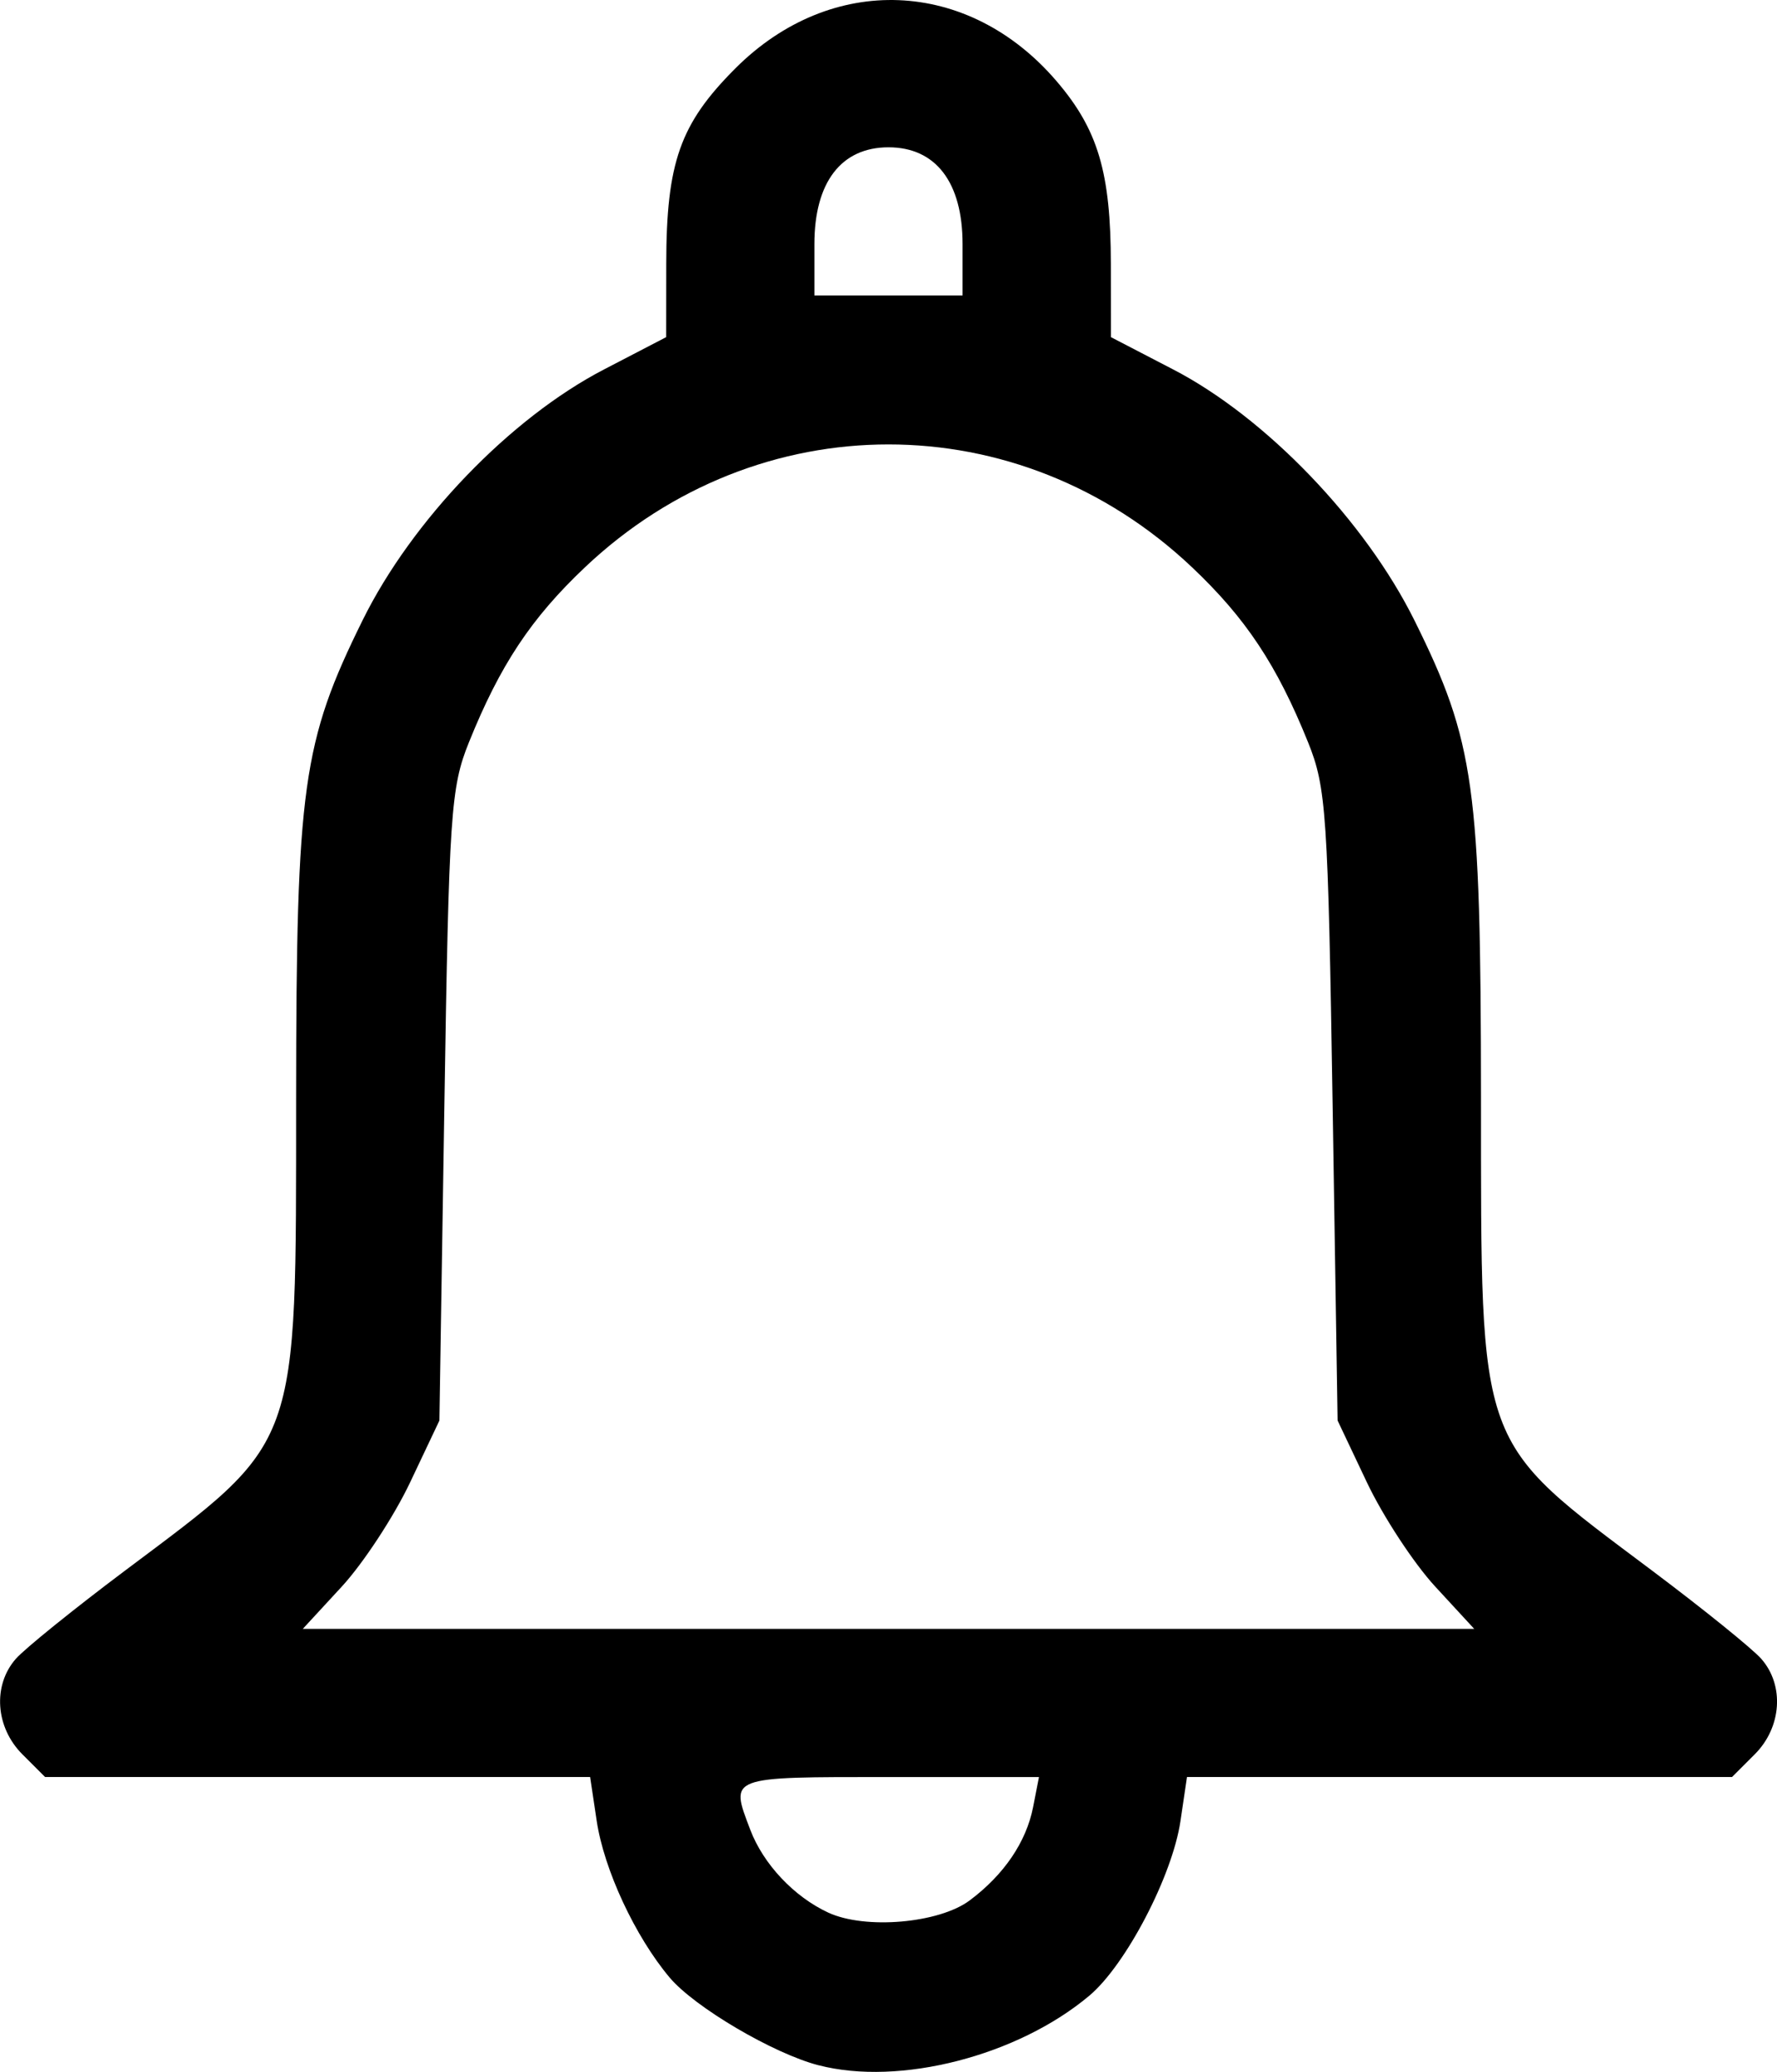 <?xml version="1.0" encoding="UTF-8" standalone="no"?>
<!-- Created with Inkscape (http://www.inkscape.org/) -->

<svg
   xmlns:dc="http://purl.org/dc/elements/1.1/"
   xmlns:cc="http://creativecommons.org/ns#"
   xmlns:rdf="http://www.w3.org/1999/02/22-rdf-syntax-ns#"
   xmlns:svg="http://www.w3.org/2000/svg"
   xmlns="http://www.w3.org/2000/svg"
   xmlns:sodipodi="http://sodipodi.sourceforge.net/DTD/sodipodi-0.dtd"
   xmlns:inkscape="http://www.inkscape.org/namespaces/inkscape"
   width="50.775mm"
   height="59.201mm"
   viewBox="0 0 50.775 59.201"
   version="1.1"
   id="svg8"
   inkscape:version="0.92.3 (2405546, 2018-03-11)"
   sodipodi:docname="bell.svg">
  <defs
     id="defs2" />
  <sodipodi:namedview
     id="base"
     pagecolor="#ffffff"
     bordercolor="#666666"
     borderopacity="1.0"
     inkscape:pageopacity="0.0"
     inkscape:pageshadow="2"
     inkscape:zoom="1.979899"
     inkscape:cx="27.668748"
     inkscape:cy="71.740028"
     inkscape:document-units="mm"
     inkscape:current-layer="layer1"
     showgrid="false"
     fit-margin-top="0"
     fit-margin-left="0"
     fit-margin-right="0"
     fit-margin-bottom="0"
     inkscape:window-width="1920"
     inkscape:window-height="1016"
     inkscape:window-x="0"
     inkscape:window-y="27"
     inkscape:window-maximized="1" />
  <g
     inkscape:label="Layer 1"
     inkscape:groupmode="layer"
     id="layer1"
     transform="translate(15.526,13.772)">
    <path
       style="fill:#000000;fill-opacity:1;stroke-width:0.265"
       d="m 7.861,45.239 c -1.294,-0.336 -3.542,-1.661 -4.253,-2.506 -0.986,-1.172 -1.876,-3.083 -2.085,-4.481 l -0.187,-1.249 h -7.787 -7.787 l -0.649,-0.649 c -0.771,-0.771 -0.853,-1.971 -0.186,-2.729 0.255,-0.29 1.654,-1.42 3.109,-2.512 5.047,-3.787 4.893,-3.364 4.899,-13.523 0.005,-8.89 0.182,-10.161 1.901,-13.642 1.409,-2.854 4.216,-5.771 6.891,-7.161 l 1.782,-0.926 0.002,-2.086 c 0.003,-2.907 0.394,-4.012 1.978,-5.596 2.735,-2.735 6.654,-2.578 9.175,0.368 1.185,1.384 1.549,2.61 1.551,5.228 l 0.002,2.086 1.784,0.926 c 2.647,1.374 5.482,4.326 6.895,7.18 1.712,3.455 1.89,4.736 1.895,13.623 0.006,10.159 -0.147,9.736 4.899,13.523 1.455,1.092 2.854,2.223 3.109,2.512 0.667,0.758 0.585,1.958 -0.186,2.729 l -0.649,0.649 h -7.787 -7.787 l -0.186,1.257 c -0.231,1.566 -1.559,4.111 -2.602,4.989 -2.048,1.723 -5.424,2.591 -7.74,1.989 z m 4.319,-4.709 c 0.98,-0.732 1.617,-1.669 1.813,-2.666 l 0.168,-0.86 H 9.895 c -4.639,0 -4.565,-0.028 -3.984,1.504 0.373,0.983 1.251,1.917 2.231,2.37 1.054,0.488 3.161,0.306 4.038,-0.348 z m 13.303,-8.969 c -0.613,-0.665 -1.491,-2.005 -1.952,-2.977 l -0.837,-1.767 -0.142,-8.996 C 22.419,9.465 22.37,8.727 21.85,7.438 c -0.89,-2.208 -1.779,-3.548 -3.32,-5.005 -4.943,-4.675 -12.395,-4.675 -17.337,0 -1.541,1.457 -2.43,2.797 -3.32,5.005 -0.52,1.289 -0.57,2.027 -0.702,10.384 l -0.142,8.996 -0.837,1.767 c -0.461,0.972 -1.339,2.311 -1.952,2.977 l -1.115,1.209 H 9.862 26.598 Z M 11.978,-6.797 c 0,-1.765 -0.766,-2.766 -2.117,-2.766 -1.351,0 -2.117,1.001 -2.117,2.766 v 1.467 h 2.117 2.117 z"
       id="path889"
       inkscape:connector-curvature="0"
       sodipodi:nodetypes="cccccccccsssccssccsscccccccsscccccsccccccscsssscscccccssscccs" />
  </g>
</svg>
